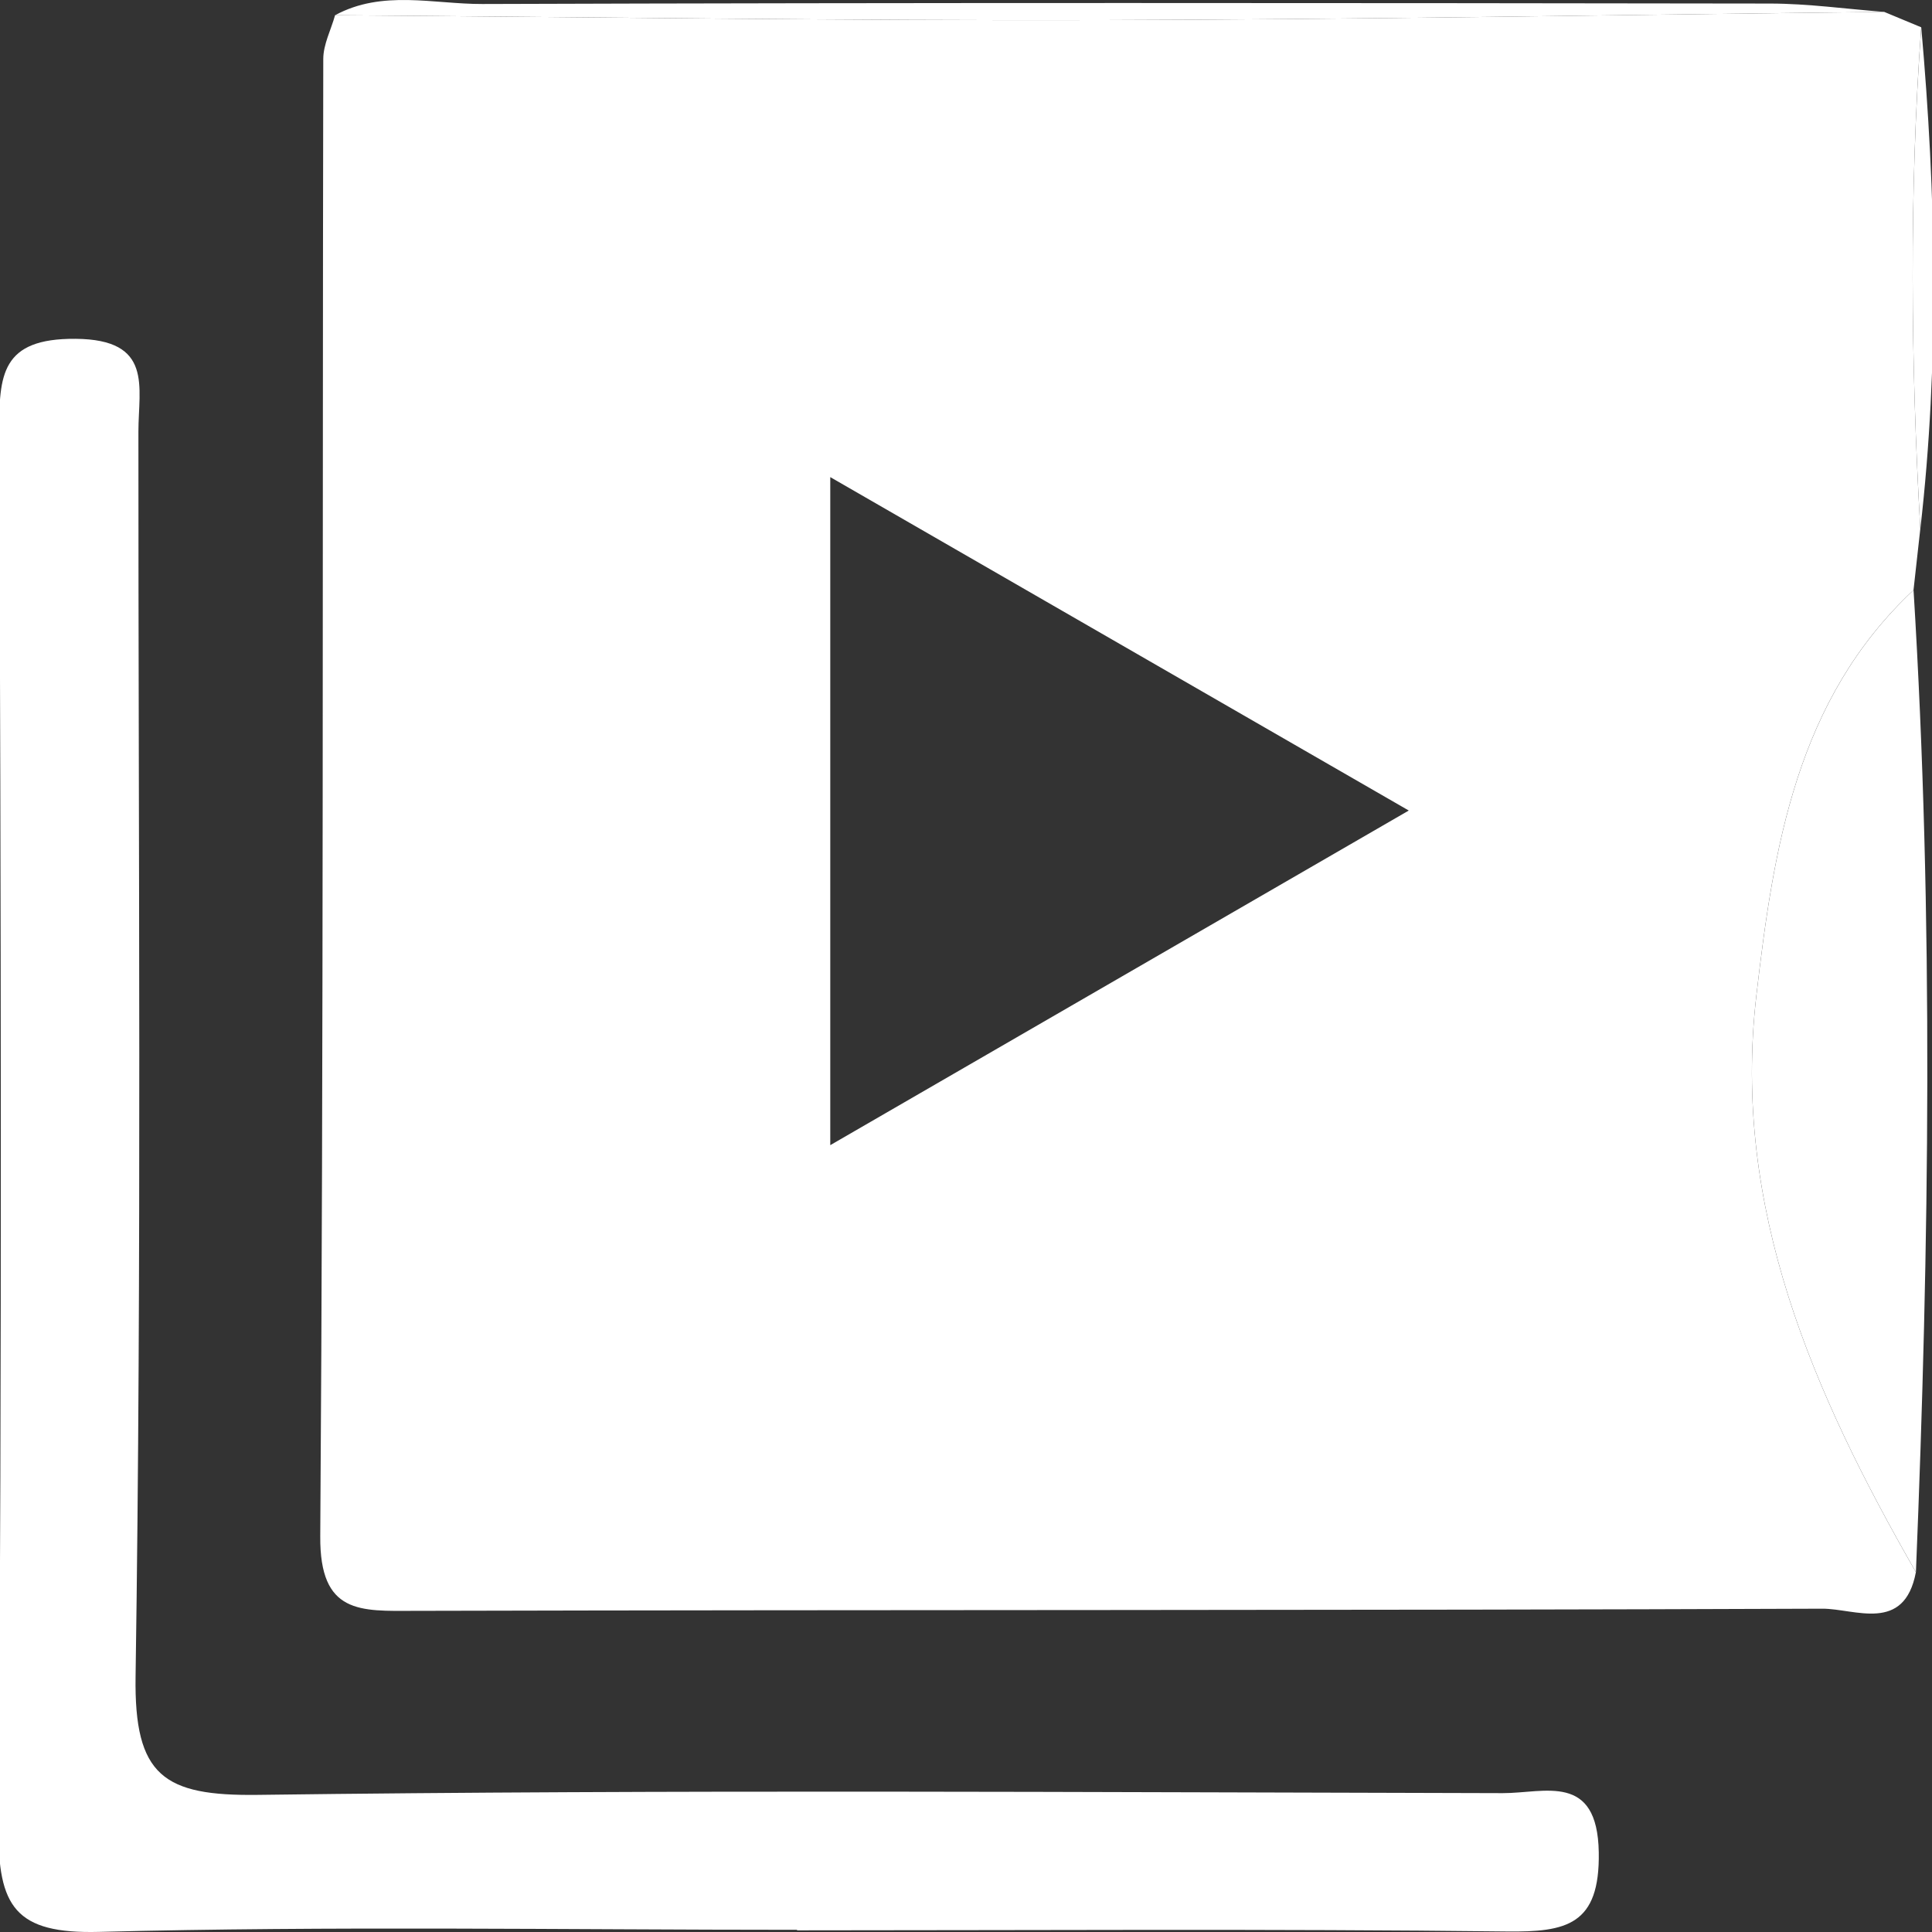 <?xml version="1.0" encoding="UTF-8"?>
<svg id="Laag_1" xmlns="http://www.w3.org/2000/svg" viewBox="0 0 512 512">
  <rect x="0" y="0" width="512" height="512" fill="#333333" stroke="none"/>
  <defs>
    <style>
      .cls-1 {
        fill: #fff;
      }
    </style>
  </defs>
  <path class="cls-1" d="M499.33,3.15c3.28,1.37,6.55,2.74,9.81,4.08-3.21,44.29-2.76,88.62-.24,132.94-.6,5.41-1.2,10.83-1.8,16.21-31.12,29.1-37.1,68.4-41.65,107.46-6.56,56.25,15.13,105.46,42.28,152.8-3.07,16.25-16.18,9.64-24.82,9.68-124.35.49-248.7.26-373.05.57-14.36.04-25.14.97-24.99-19.74.9-130.5.55-261,.8-391.51,0-3.88,2.06-7.76,3.13-11.61,67.41.5,134.85,1.46,202.28,1.3,69.42-.16,138.83-1.41,208.25-2.18ZM220.03,303.48c52.98-30.64,101.89-58.94,153.31-88.68-53.03-30.57-101.95-58.76-153.31-88.36v177.04Z"/>
  <path class="cls-1" d="M211.24,511.42c-61.66,0-123.34-1.04-184.96.55-22.31.58-26.84-6.72-26.68-27.63C.55,361.04.23,237.73-.2,114.43c-.05-15.04.46-24.8,20.23-24.64,20.66.16,16.65,12.75,16.65,24.64-.03,109.95.9,219.91-.75,329.83-.4,26.42,7.45,31.73,32.47,31.4,109.94-1.44,219.91-.69,329.87-.46,11.03.02,25.07-5.57,25.42,15.69.32,19.27-8.55,21.16-24.4,20.97-62.68-.73-125.37-.3-188.05-.3v-.14Z"/>
  <path class="cls-1" d="M507.74,416.64c-27.15-47.34-48.84-96.55-42.28-152.8,4.55-39.06,10.54-78.36,41.65-107.46,5.34,86.76,4.18,173.51.63,260.26Z"/>
  <path class="cls-1" d="M499.33,3.15c-69.42.77-138.83,2.02-208.25,2.18-67.44.16-134.87-.81-202.28-1.3,12.56-6.8,26.07-2.93,39.03-2.97,113.74-.38,227.48-.28,341.22-.12,10.1.01,20.19,1.44,30.29,2.21Z"/>
  <path class="cls-1" d="M508.91,140.17c-2.53-44.33-2.97-88.65.24-132.94,3.93,44.34,4.84,88.64-.24,132.94Z"/>
</svg>